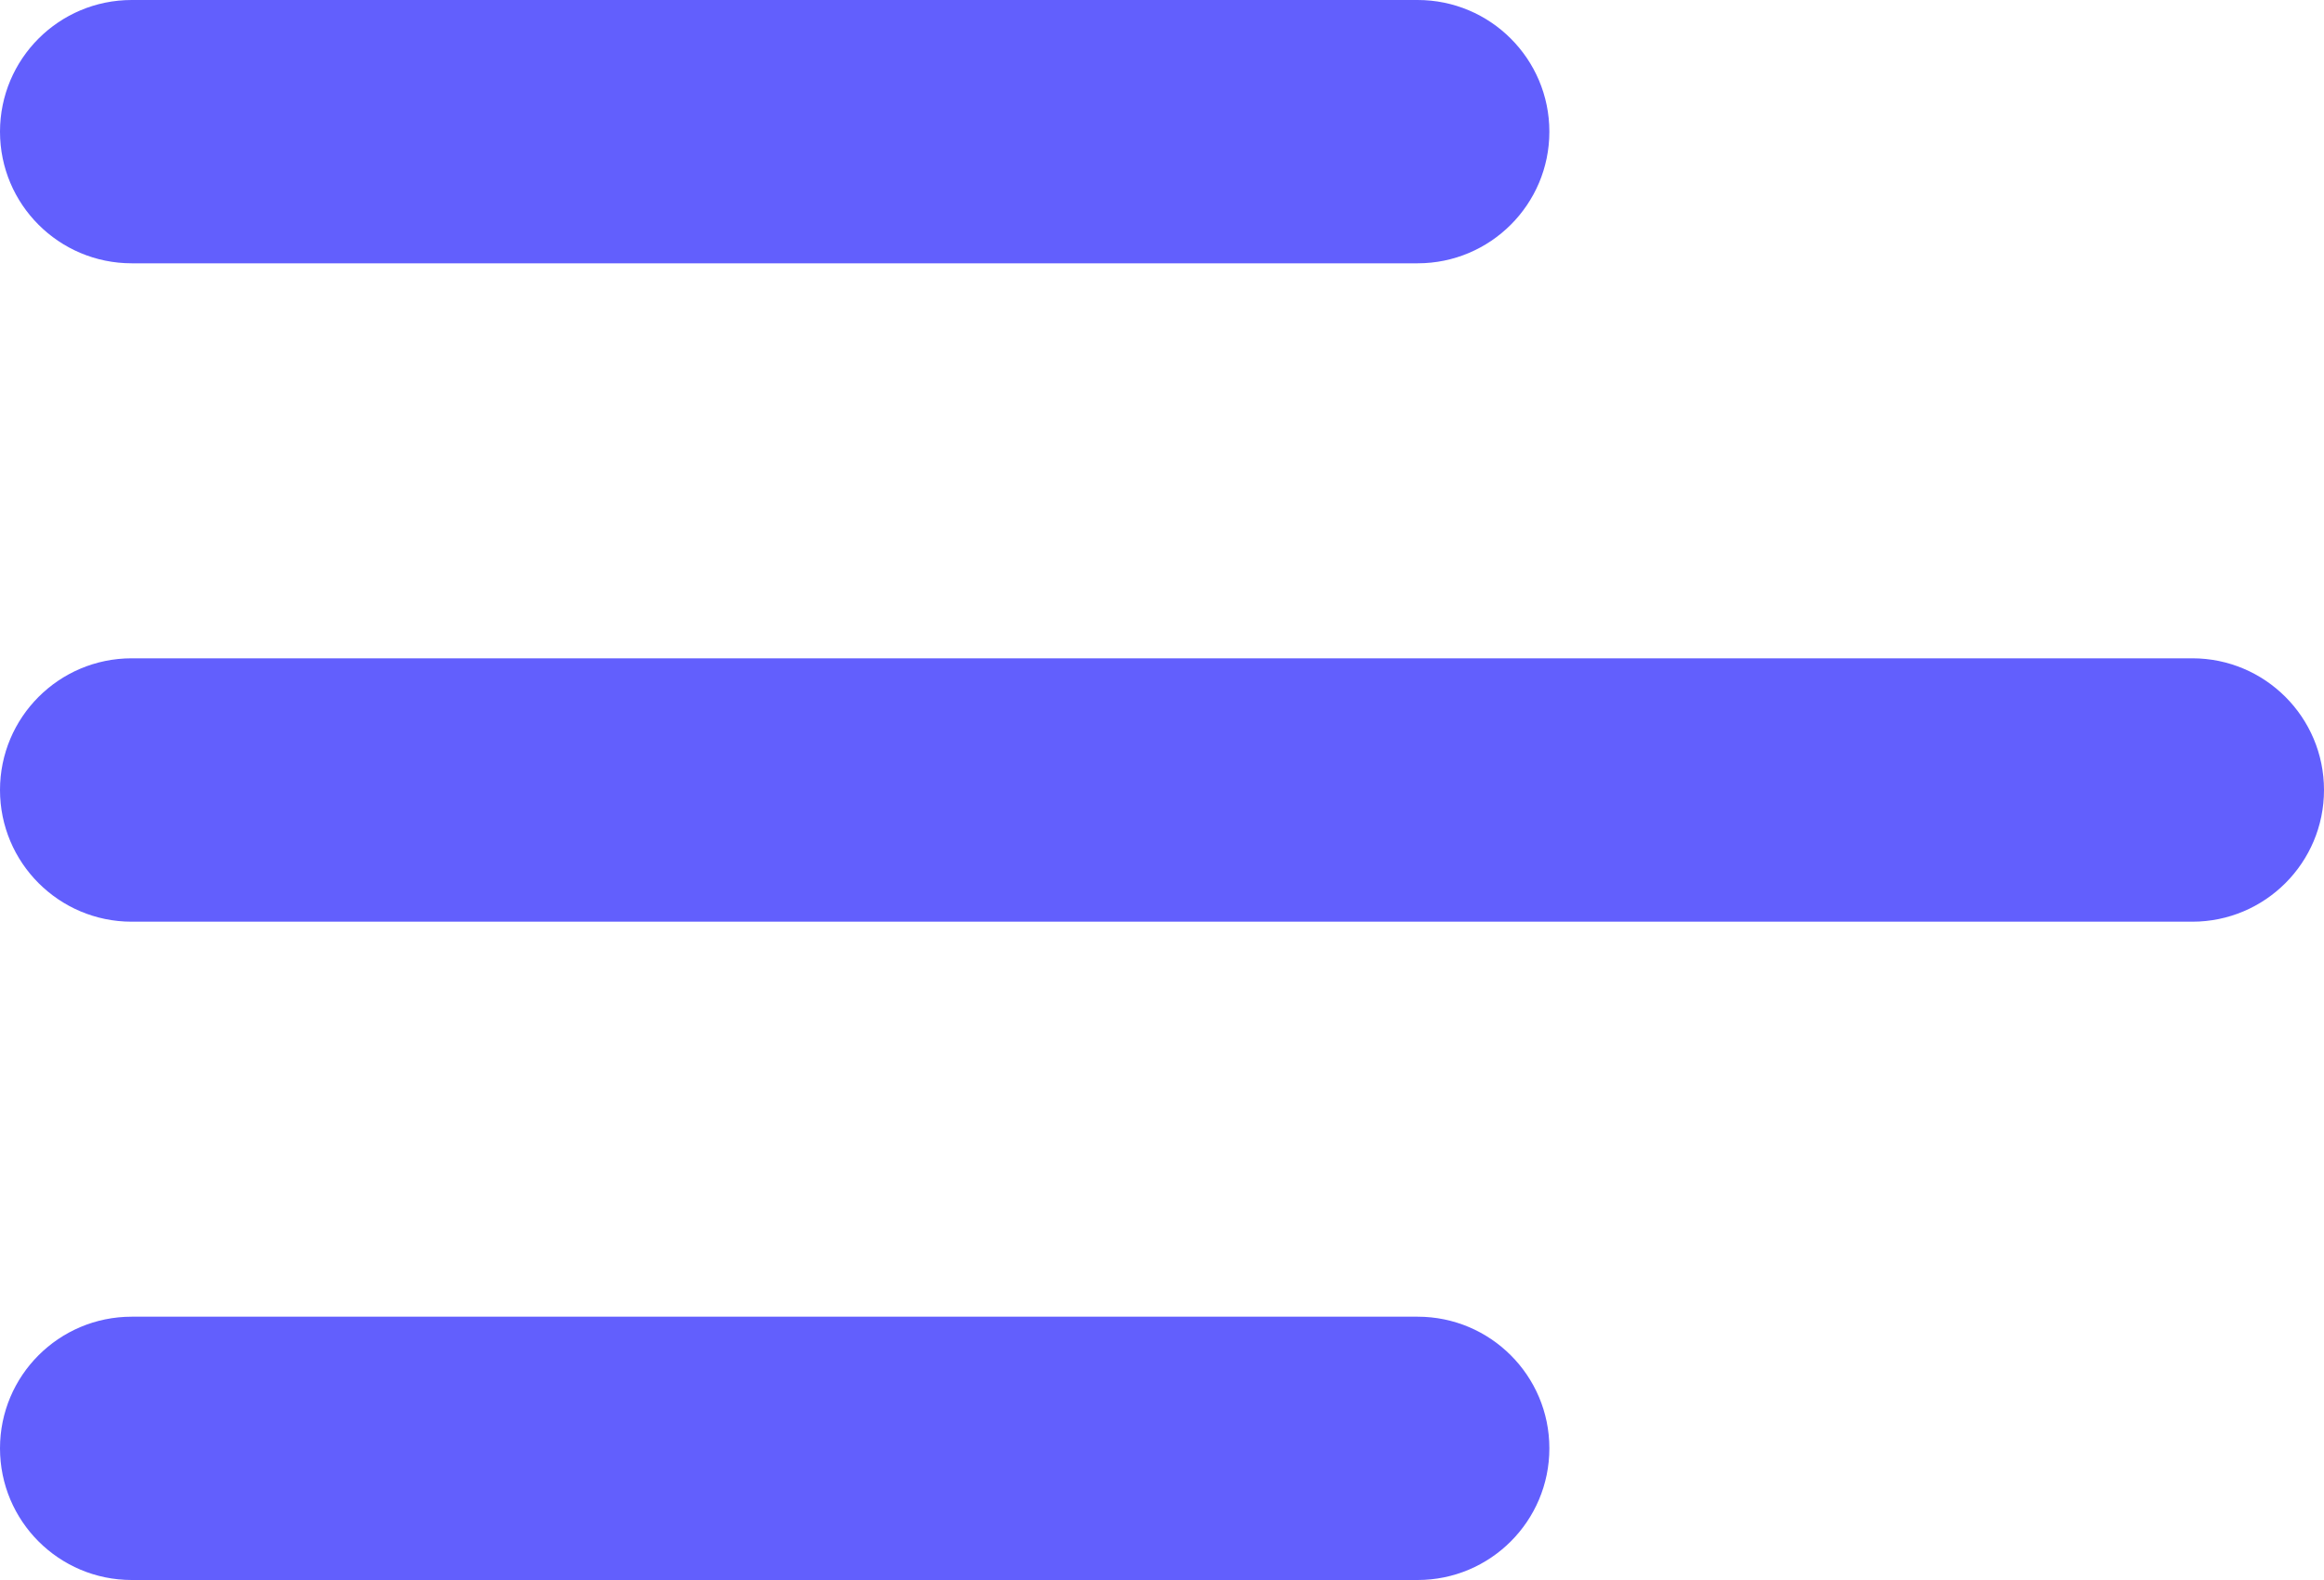 <svg width="25" height="17" viewBox="0 0 25 17" fill="none" xmlns="http://www.w3.org/2000/svg">
<path d="M16.667 15.583C16.667 16.366 16.032 17 15.25 17H1.417C0.634 17 0 16.366 0 15.583C0 14.801 0.634 14.167 1.417 14.167H15.25C16.032 14.167 16.667 14.801 16.667 15.583ZM25 8.5C25 9.282 24.366 9.917 23.583 9.917H1.417C0.634 9.917 0 9.282 0 8.5C0 7.718 0.634 7.083 1.417 7.083H23.583C24.366 7.083 25 7.718 25 8.5ZM16.667 1.417C16.667 2.199 16.032 2.833 15.25 2.833H1.417C0.634 2.833 0 2.199 0 1.417C0 0.634 0.634 0 1.417 0H15.25C16.032 0 16.667 0.634 16.667 1.417Z" fill="#625FFD"/>
</svg>
